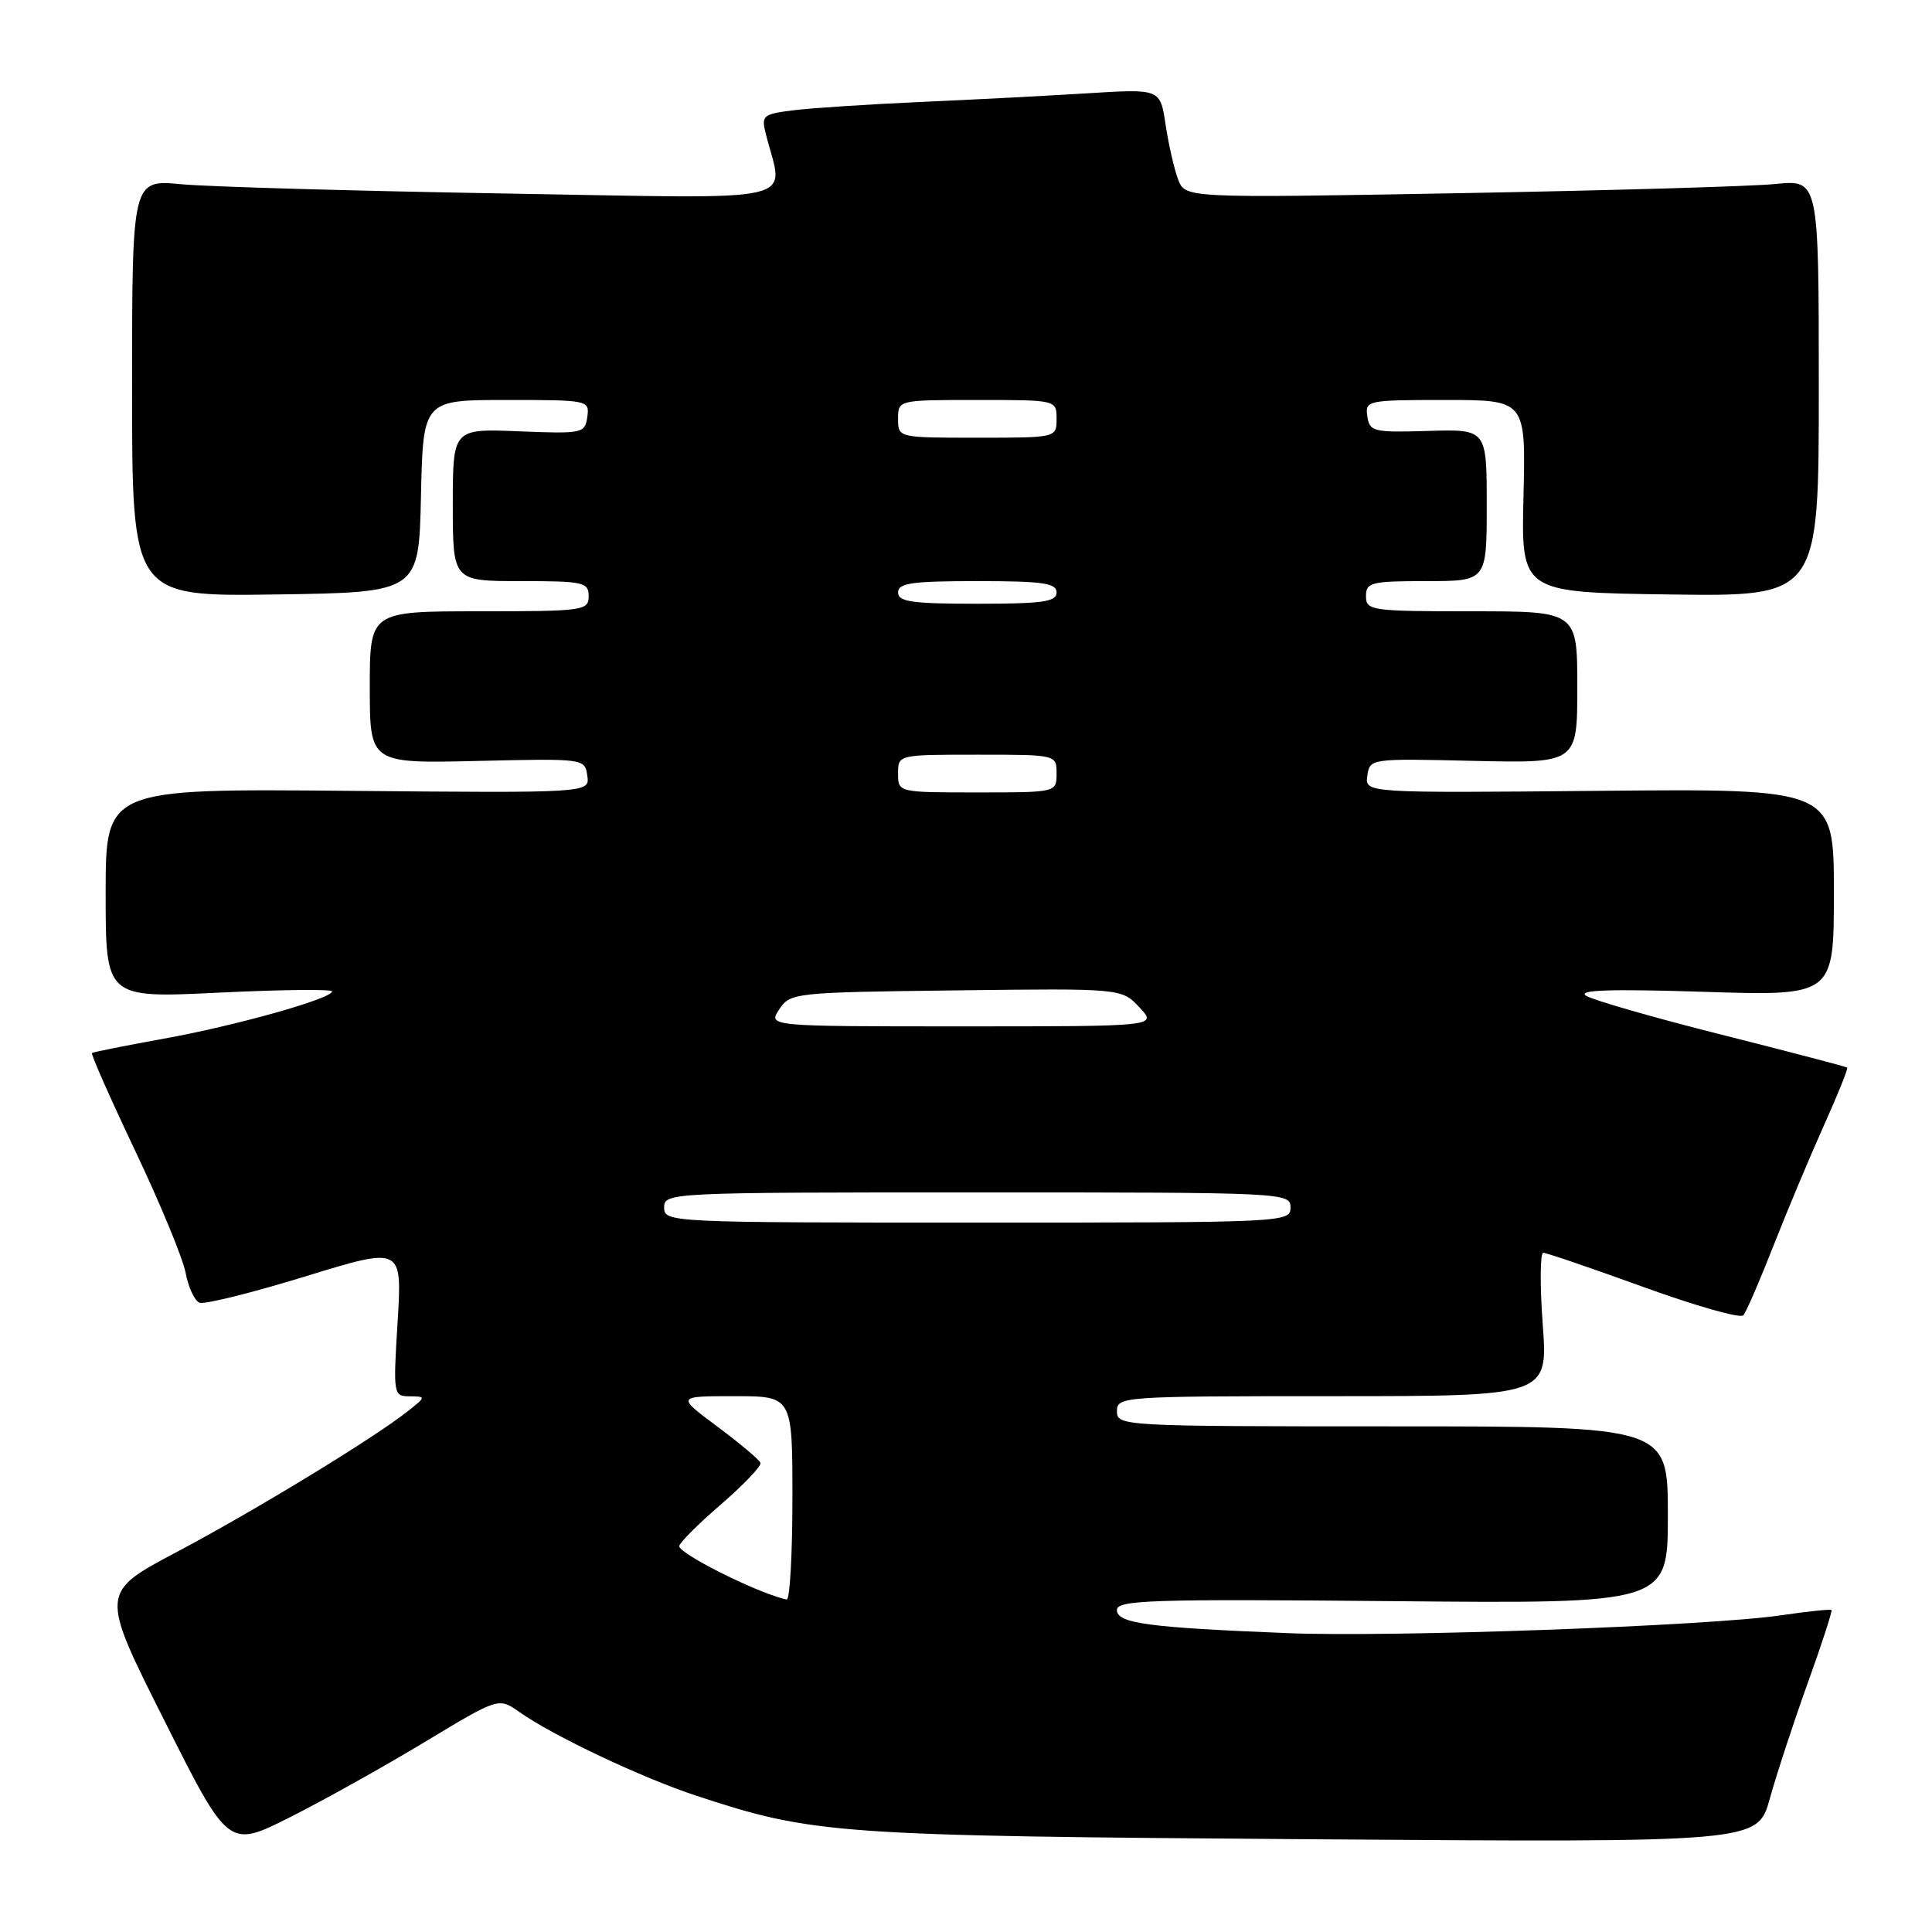 <?xml version="1.0" encoding="UTF-8" standalone="no"?>
<!DOCTYPE svg PUBLIC "-//W3C//DTD SVG 1.1//EN" "http://www.w3.org/Graphics/SVG/1.1/DTD/svg11.dtd" >
<svg xmlns="http://www.w3.org/2000/svg" xmlns:xlink="http://www.w3.org/1999/xlink" version="1.1" viewBox="0 0 256 256">
 <g >
 <path fill="currentColor"
d=" M 56.29 230.82 C 66.07 224.92 66.07 224.92 68.79 226.83 C 73.25 229.99 85.05 235.57 92.26 237.94 C 107.80 243.06 110.59 243.26 173.70 243.71 C 232.90 244.14 232.90 244.14 234.51 238.32 C 235.40 235.12 237.65 228.25 239.52 223.05 C 241.40 217.85 242.81 213.48 242.68 213.34 C 242.54 213.20 239.52 213.52 235.96 214.04 C 226.34 215.45 184.57 216.96 170.65 216.40 C 152.13 215.66 148.00 215.10 148.00 213.34 C 148.00 212.01 152.43 211.87 184.50 212.16 C 221.00 212.50 221.00 212.50 221.00 200.75 C 221.00 189.00 221.00 189.00 184.50 189.00 C 148.67 189.00 148.00 188.96 148.00 187.00 C 148.00 185.05 148.67 185.00 176.56 185.00 C 205.12 185.00 205.12 185.00 204.42 175.50 C 204.04 170.28 204.07 166.00 204.49 166.00 C 204.91 166.00 210.89 168.04 217.78 170.54 C 224.67 173.04 230.62 174.73 231.00 174.29 C 231.38 173.86 233.19 169.68 235.02 165.00 C 236.86 160.32 239.86 153.17 241.69 149.10 C 243.52 145.02 244.91 141.59 244.76 141.46 C 244.62 141.34 237.15 139.38 228.16 137.11 C 219.17 134.85 211.07 132.52 210.16 131.94 C 208.97 131.17 213.37 131.03 225.75 131.42 C 243.00 131.97 243.00 131.97 243.00 118.23 C 243.00 104.50 243.00 104.50 211.93 104.79 C 180.85 105.08 180.85 105.08 181.18 102.79 C 181.50 100.51 181.57 100.50 195.25 100.82 C 209.00 101.13 209.00 101.13 209.00 91.07 C 209.00 81.00 209.00 81.00 195.00 81.00 C 181.67 81.00 181.00 80.90 181.00 79.00 C 181.00 77.17 181.67 77.00 189.00 77.00 C 197.00 77.00 197.00 77.00 197.00 66.93 C 197.00 56.87 197.00 56.87 189.25 57.10 C 181.98 57.32 181.48 57.20 181.18 55.17 C 180.87 53.06 181.16 53.00 191.52 53.00 C 202.18 53.00 202.18 53.00 201.87 65.75 C 201.56 78.50 201.56 78.50 221.28 78.77 C 241.00 79.04 241.00 79.04 241.00 51.43 C 241.00 23.81 241.00 23.81 235.25 24.38 C 232.09 24.70 213.20 25.24 193.27 25.60 C 157.04 26.25 157.04 26.25 156.11 23.78 C 155.59 22.43 154.85 19.17 154.45 16.54 C 153.74 11.76 153.74 11.76 144.12 12.36 C 138.83 12.69 128.88 13.21 122.00 13.51 C 115.12 13.82 107.55 14.31 105.16 14.61 C 101.10 15.11 100.86 15.31 101.46 17.69 C 103.83 27.14 107.39 26.32 66.90 25.64 C 46.88 25.30 27.58 24.75 24.00 24.41 C 17.50 23.80 17.50 23.80 17.50 51.42 C 17.50 79.04 17.50 79.04 36.50 78.77 C 55.50 78.50 55.50 78.50 55.78 65.75 C 56.06 53.00 56.06 53.00 67.10 53.00 C 77.98 53.00 78.13 53.03 77.82 55.25 C 77.51 57.42 77.19 57.49 68.75 57.15 C 60.00 56.80 60.00 56.80 60.00 66.90 C 60.00 77.00 60.00 77.00 69.00 77.00 C 77.33 77.00 78.00 77.15 78.00 79.00 C 78.00 80.91 77.33 81.00 63.50 81.00 C 49.00 81.00 49.00 81.00 49.00 91.08 C 49.00 101.16 49.00 101.16 63.25 100.83 C 77.45 100.50 77.50 100.51 77.82 102.79 C 78.15 105.08 78.15 105.08 46.07 104.79 C 14.00 104.50 14.00 104.50 14.00 118.38 C 14.00 132.26 14.00 132.26 29.00 131.53 C 37.25 131.13 44.00 131.06 44.00 131.36 C 44.00 132.33 31.16 135.93 21.65 137.64 C 16.62 138.55 12.36 139.40 12.19 139.53 C 12.02 139.67 14.60 145.50 17.91 152.48 C 21.23 159.47 24.24 166.75 24.60 168.67 C 24.96 170.59 25.79 172.36 26.44 172.62 C 27.09 172.87 33.40 171.30 40.46 169.13 C 53.29 165.19 53.29 165.19 52.69 175.09 C 52.09 184.82 52.12 185.00 54.29 185.02 C 56.47 185.04 56.47 185.07 54.00 187.02 C 49.52 190.57 33.73 200.19 23.38 205.67 C 13.26 211.03 13.26 211.03 21.77 227.96 C 30.27 244.89 30.27 244.89 38.39 240.81 C 42.85 238.57 50.90 234.07 56.29 230.82 Z  M 101.00 210.88 C 95.96 208.87 90.00 205.62 90.00 204.88 C 90.00 204.46 92.48 201.97 95.52 199.35 C 98.55 196.73 100.91 194.25 100.77 193.84 C 100.62 193.43 98.06 191.27 95.07 189.04 C 89.64 185.00 89.64 185.00 97.32 185.00 C 105.00 185.00 105.00 185.00 105.00 198.50 C 105.00 205.93 104.66 211.97 104.25 211.94 C 103.84 211.90 102.38 211.43 101.00 210.88 Z  M 88.00 160.00 C 88.00 158.03 88.67 158.00 129.50 158.00 C 170.33 158.00 171.00 158.03 171.00 160.00 C 171.00 161.97 170.33 162.00 129.50 162.00 C 88.67 162.00 88.00 161.97 88.00 160.00 Z  M 103.25 133.75 C 104.71 131.55 105.18 131.49 126.68 131.23 C 148.62 130.96 148.62 130.96 150.98 133.48 C 153.35 136.00 153.35 136.00 127.55 136.00 C 101.76 136.00 101.76 136.00 103.25 133.75 Z  M 119.00 102.50 C 119.00 100.00 119.00 100.00 129.50 100.00 C 140.00 100.00 140.00 100.00 140.00 102.50 C 140.00 105.00 140.00 105.00 129.50 105.00 C 119.00 105.00 119.00 105.00 119.00 102.50 Z  M 119.00 78.50 C 119.00 77.26 120.83 77.00 129.50 77.00 C 138.17 77.00 140.00 77.26 140.00 78.50 C 140.00 79.74 138.17 80.00 129.50 80.00 C 120.83 80.00 119.00 79.74 119.00 78.50 Z  M 119.00 55.50 C 119.00 53.00 119.00 53.00 129.50 53.00 C 140.00 53.00 140.00 53.00 140.00 55.50 C 140.00 58.00 140.00 58.00 129.50 58.00 C 119.00 58.00 119.00 58.00 119.00 55.50 Z "/>
</g>
</svg>